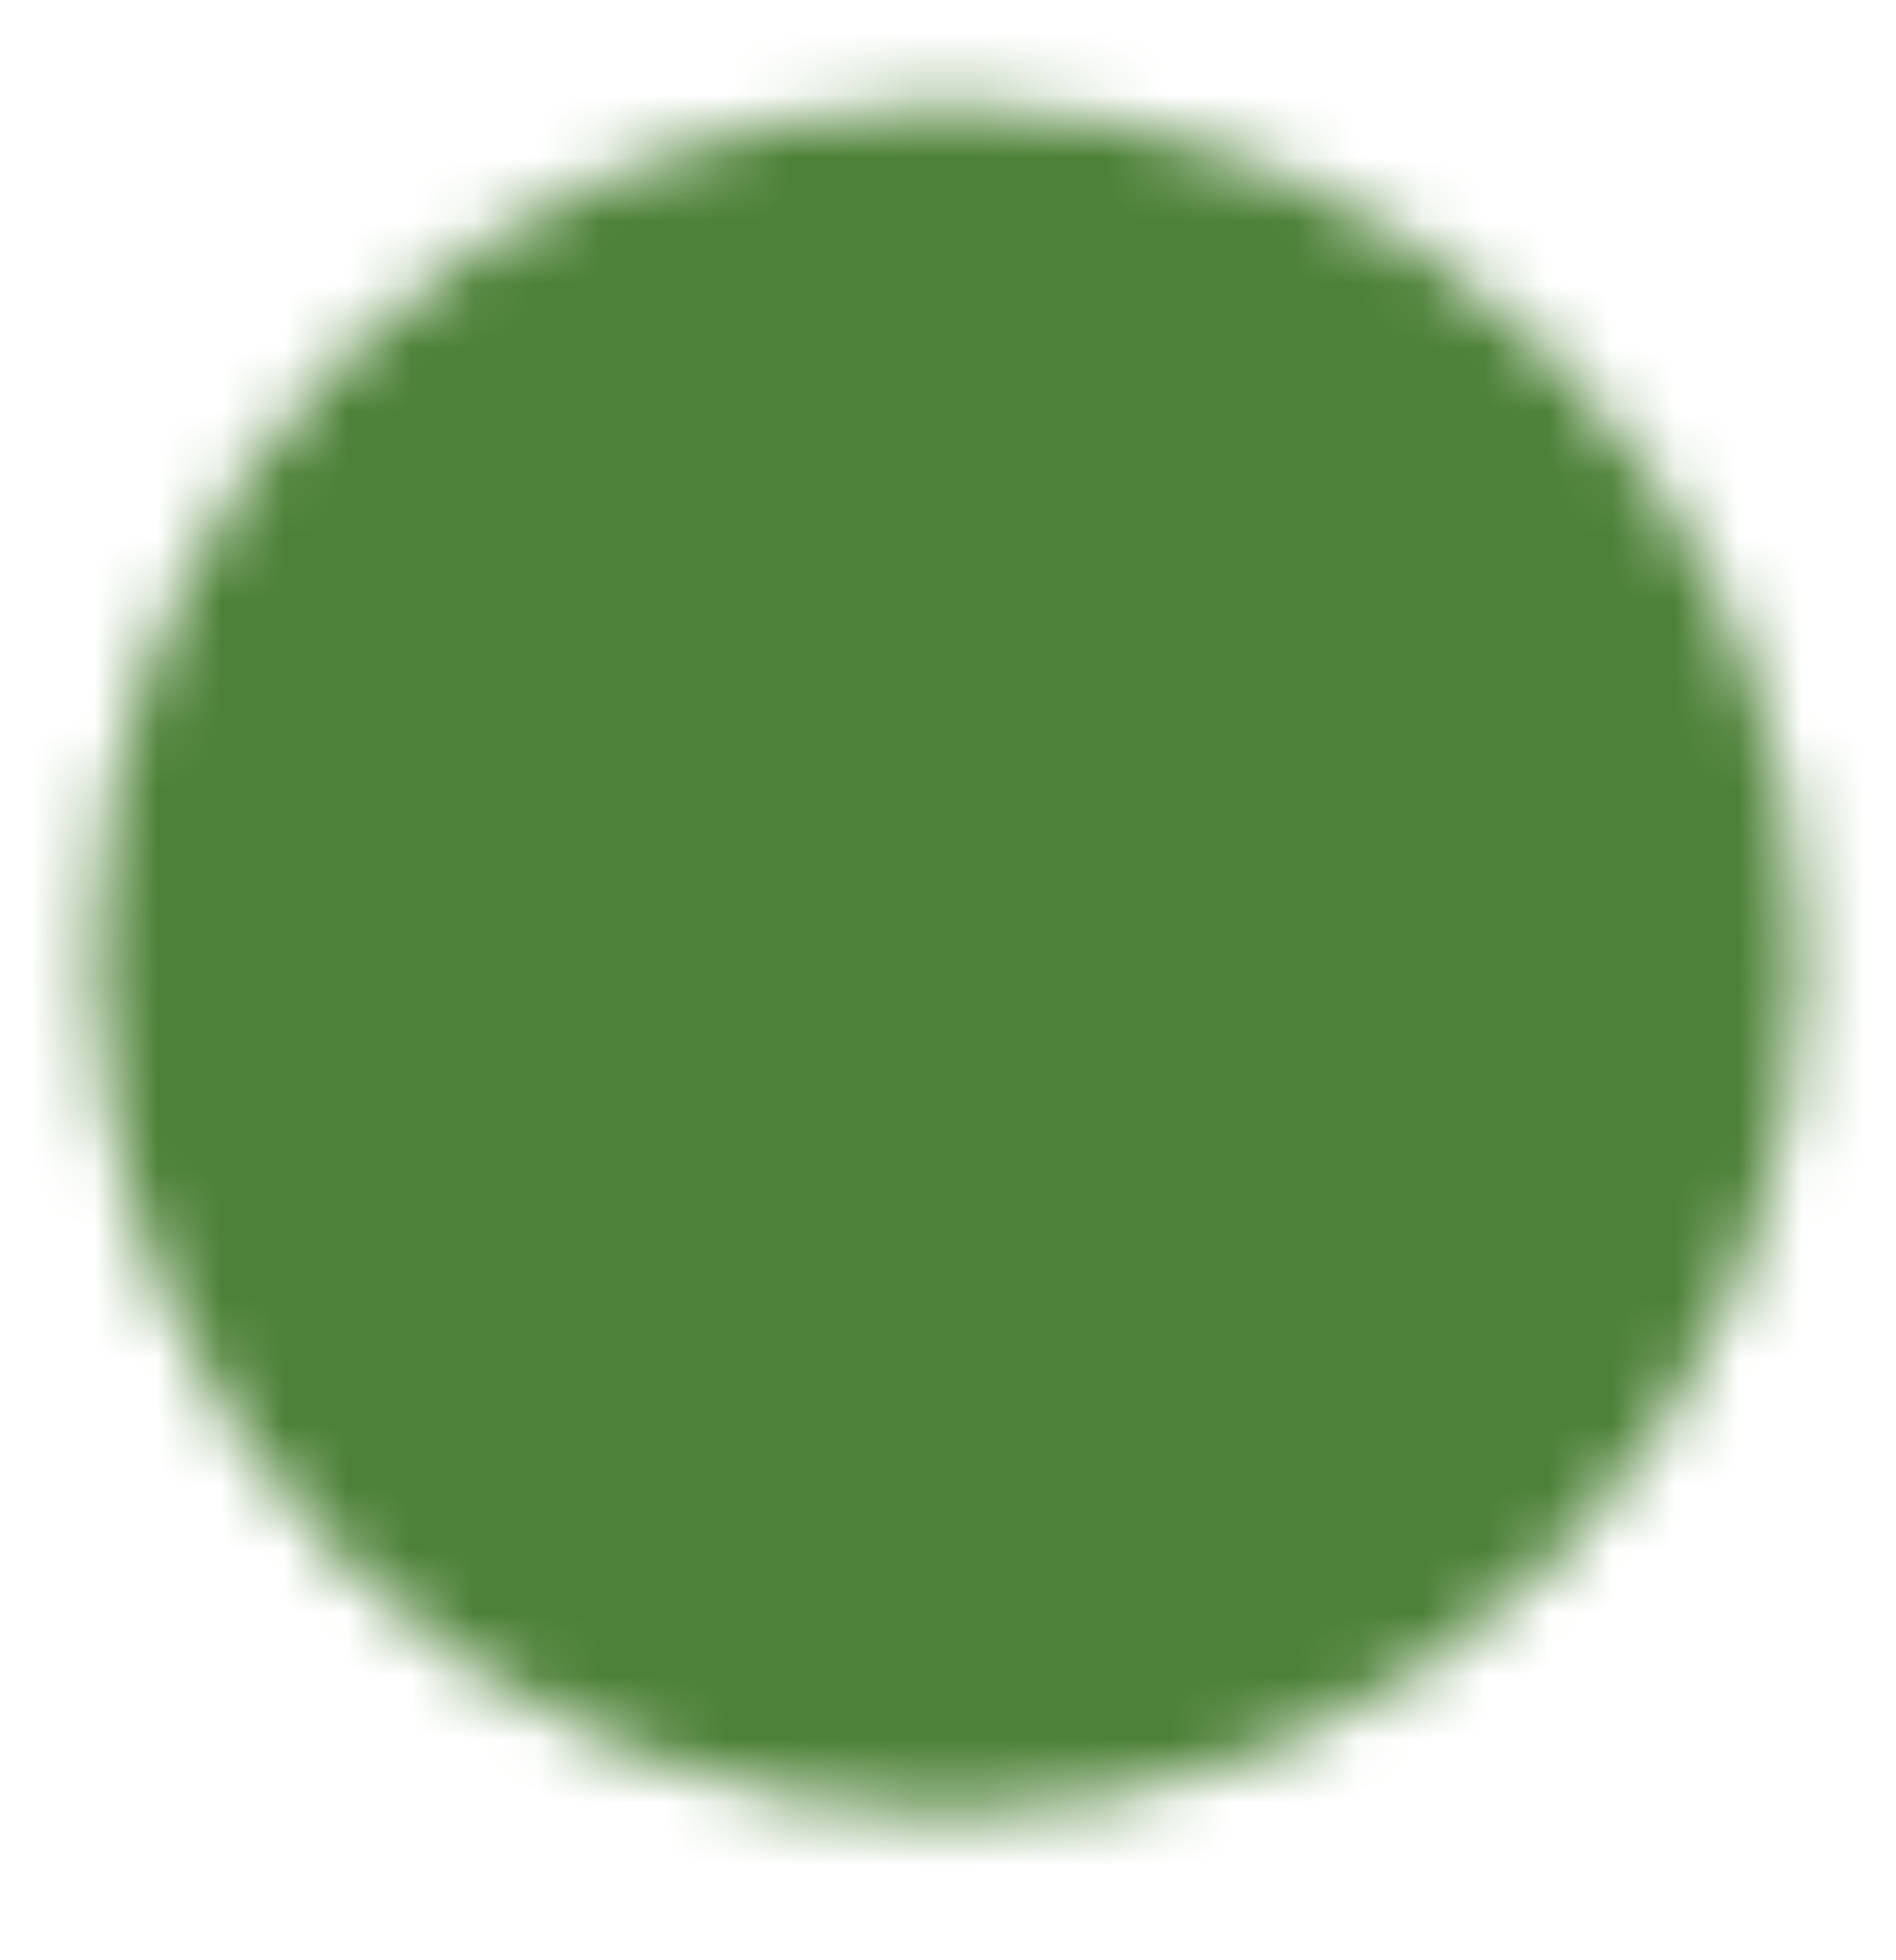 <svg width="30" height="31" viewBox="0 0 30 31" fill="none" xmlns="http://www.w3.org/2000/svg">
<mask id="mask0_361_8120" style="mask-type:luminance" maskUnits="userSpaceOnUse" x="1" y="1" width="28" height="28">
<path d="M15 27.671C16.642 27.673 18.268 27.351 19.785 26.722C21.302 26.094 22.679 25.172 23.839 24.01C25.001 22.85 25.923 21.473 26.552 19.956C27.18 18.439 27.502 16.813 27.5 15.171C27.502 13.529 27.18 11.903 26.551 10.386C25.923 8.869 25.001 7.492 23.839 6.332C22.679 5.17 21.302 4.248 19.785 3.619C18.268 2.991 16.642 2.669 15 2.671C13.358 2.669 11.732 2.991 10.215 3.62C8.698 4.248 7.321 5.17 6.161 6.332C4.999 7.492 4.077 8.869 3.449 10.386C2.82 11.903 2.498 13.529 2.5 15.171C2.498 16.813 2.82 18.439 3.449 19.956C4.077 21.473 4.999 22.85 6.161 24.01C7.321 25.172 8.698 26.094 10.215 26.722C11.732 27.351 13.358 27.673 15 27.671Z" fill="white" stroke="white" stroke-width="2" stroke-linejoin="round"/>
<path d="M10 15.171L13.75 18.921L21.25 11.421" stroke="black" stroke-width="2" stroke-linecap="round" stroke-linejoin="round"/>
</mask>
<g mask="url(#mask0_361_8120)">
<path d="M0 0.171H30V30.171H0V0.171Z" fill="#4D8137"/>
</g>
</svg>
